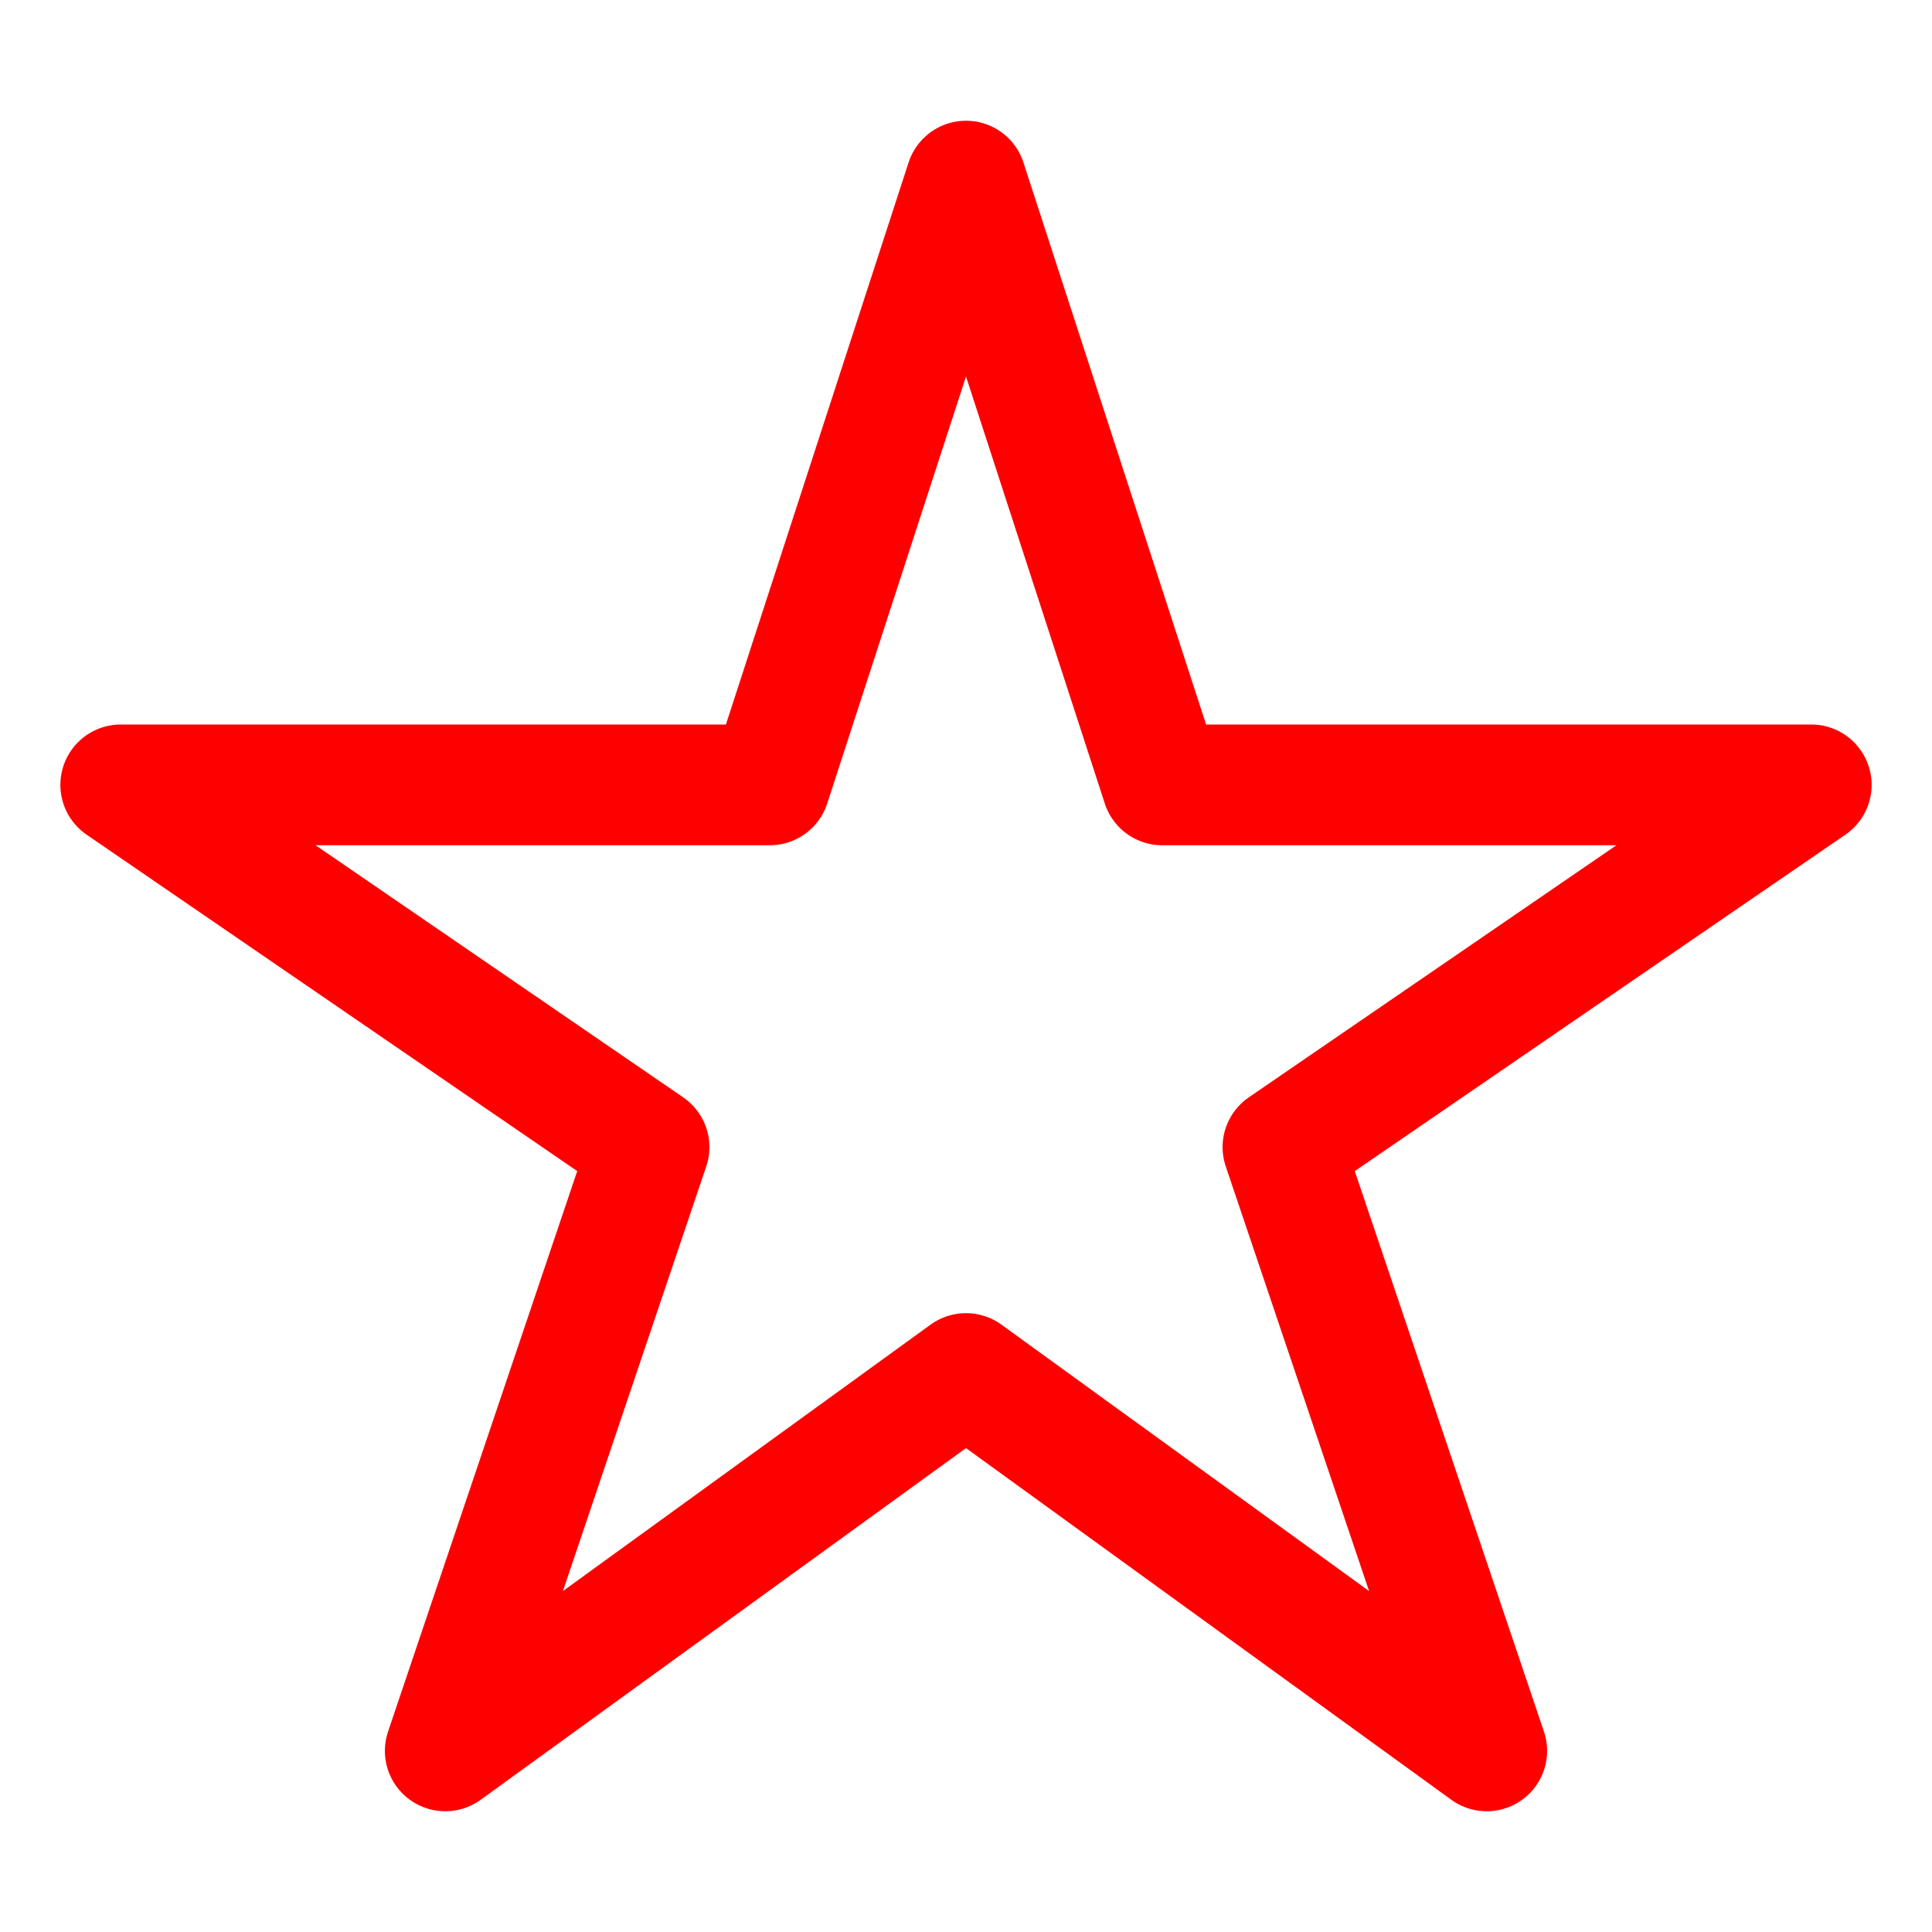 <svg xmlns='http://www.w3.org/2000/svg' class='ionicon' viewBox='0 0 512 512'><title>Star</title><path d='M480 208H308L256 48l-52 160H32l140 96-54 160 138-100 138 100-54-160z' fill='none' stroke='red' stroke-linejoin='round' stroke-width='32'/></svg>